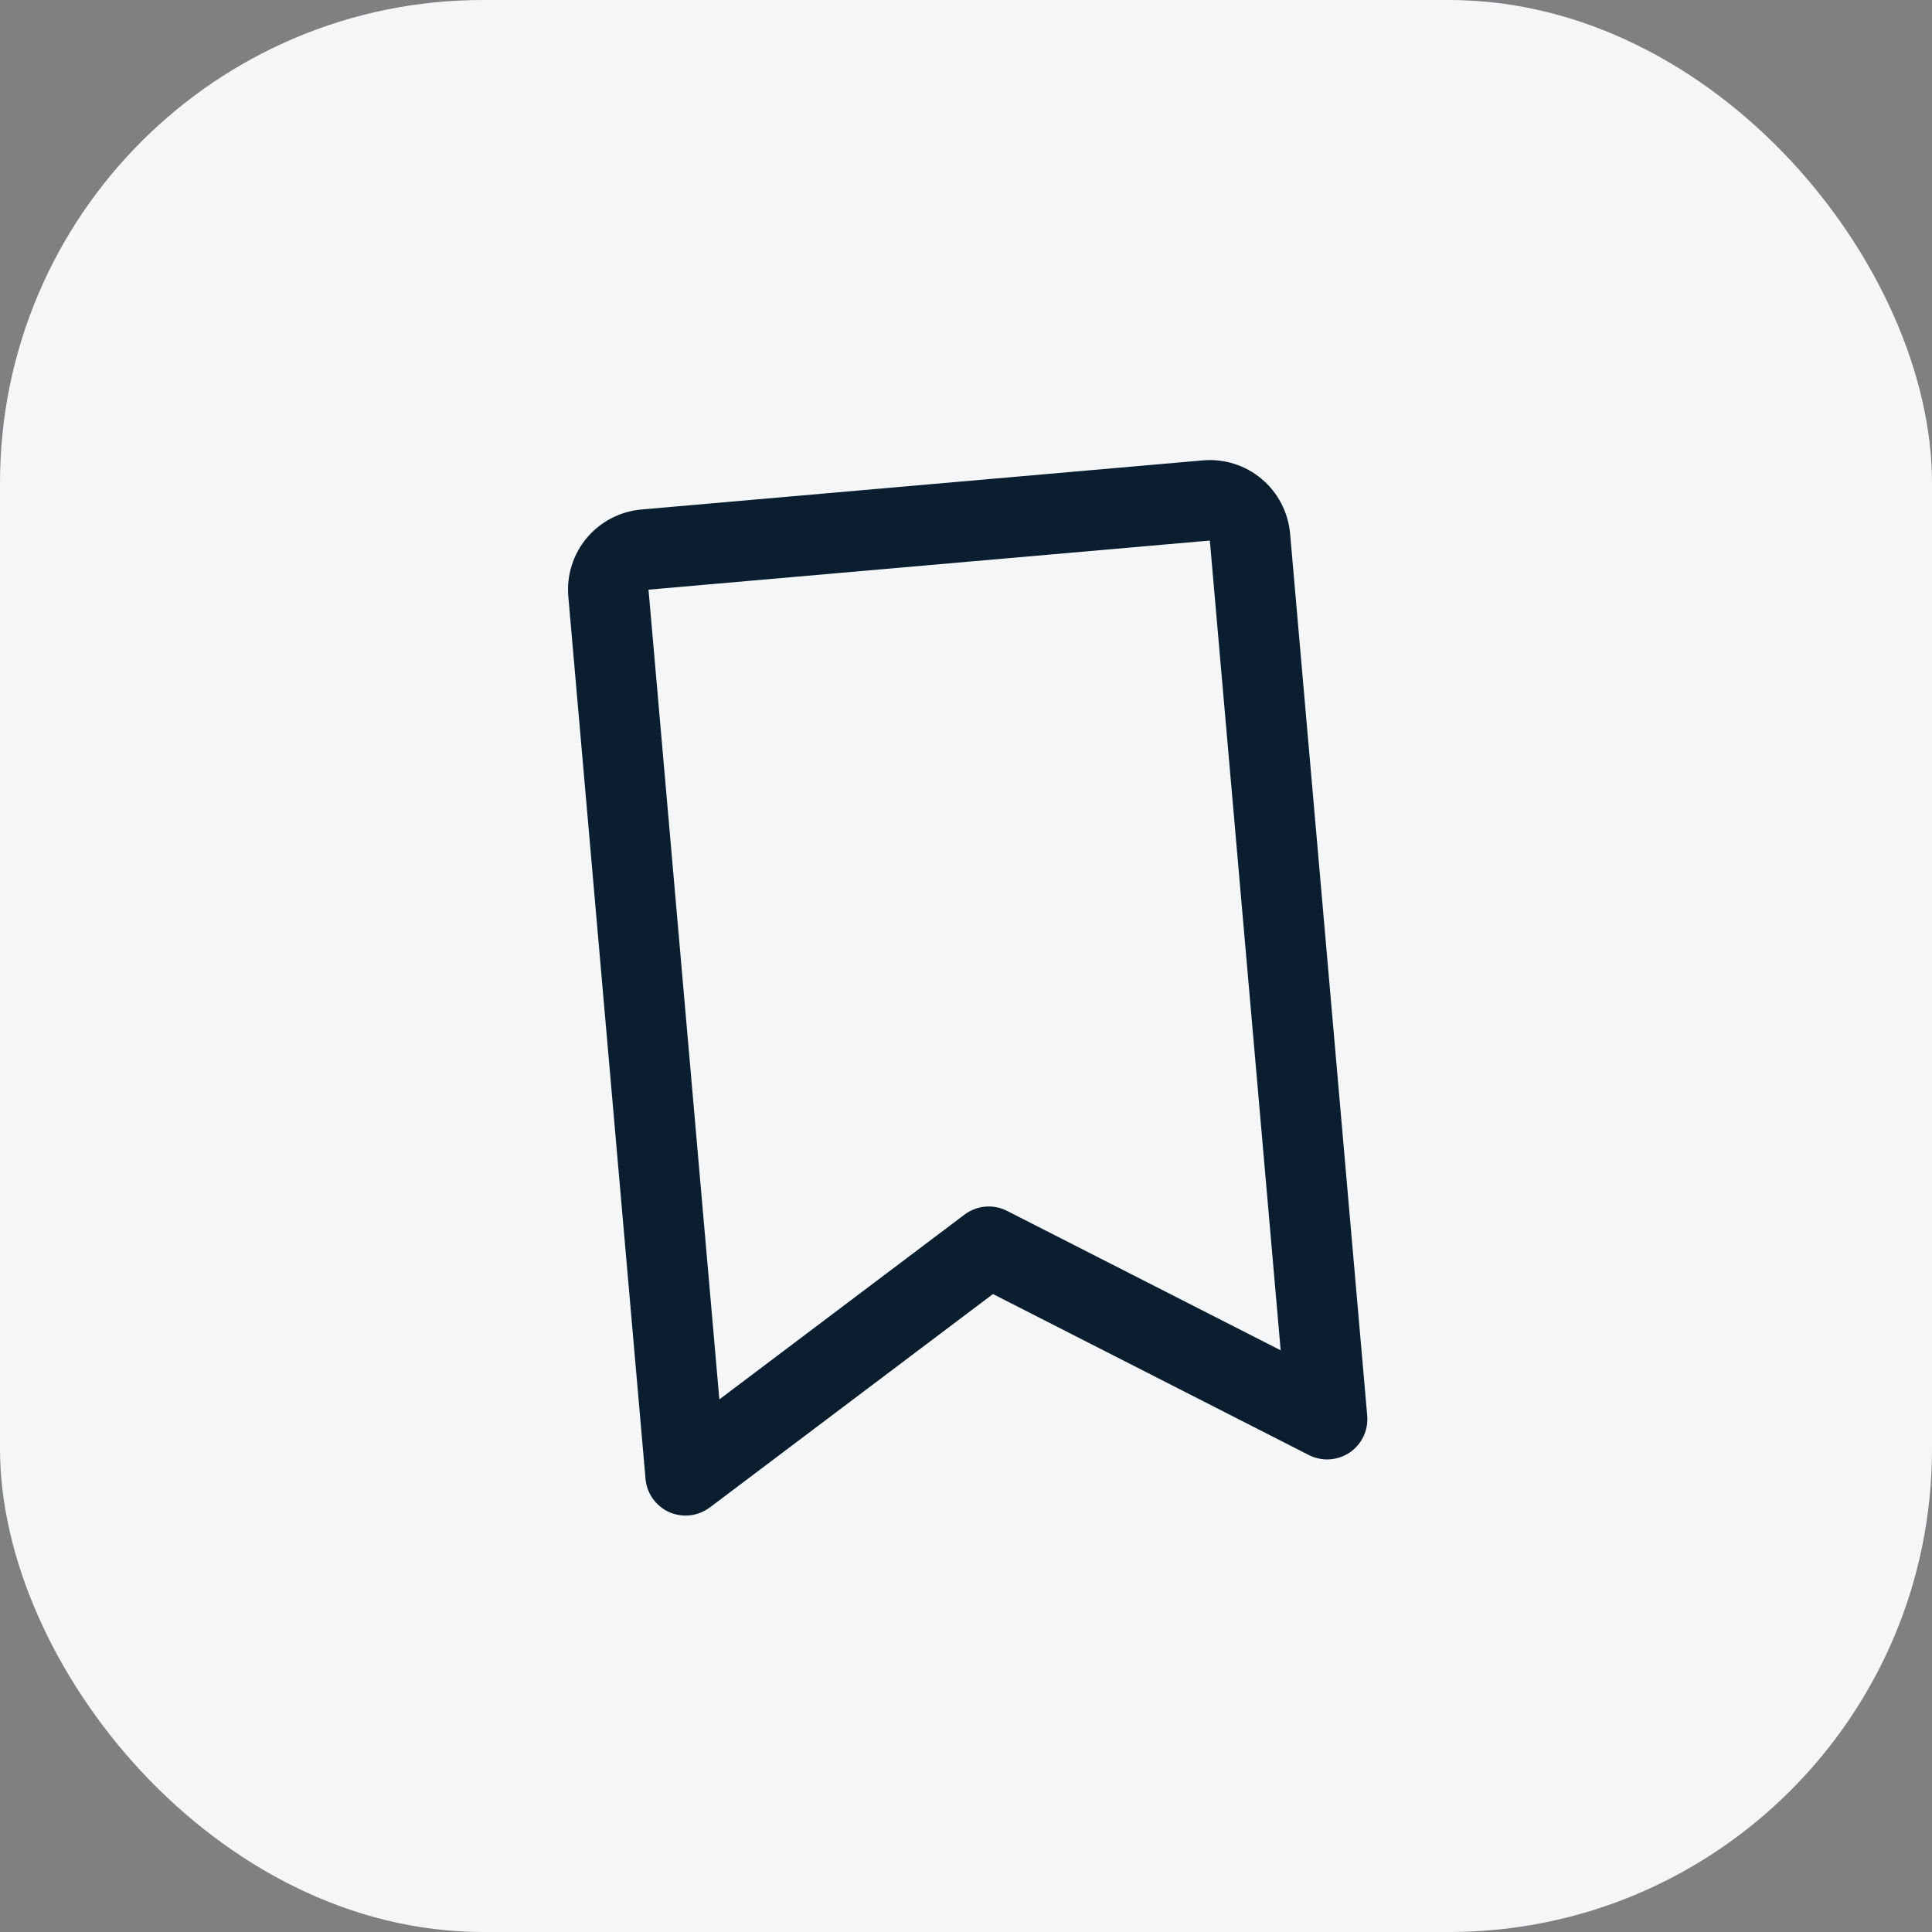 <svg width="24" height="24" viewBox="0 0 24 24" fill="none" xmlns="http://www.w3.org/2000/svg">
<rect x="0" y="0" width="24" height="24" fill="#808080" stroke="none"/>
<rect width="24" height="24" rx="6" fill="#F5F6F7"/>
<path fill-rule="evenodd" clip-rule="evenodd" d="M7.29 6.682C7.46 6.479 7.705 6.352 7.969 6.329L14.942 5.719C15.206 5.696 15.469 5.778 15.672 5.949C15.875 6.119 16.002 6.364 16.026 6.628L16.984 17.586C17 17.767 16.916 17.942 16.766 18.044C16.615 18.146 16.421 18.157 16.259 18.075L12.335 16.075L8.818 18.726C8.672 18.835 8.479 18.858 8.313 18.784C8.147 18.71 8.034 18.551 8.019 18.37L7.06 7.412C7.037 7.148 7.119 6.885 7.29 6.682ZM15.029 6.715L8.056 7.325L8.936 17.384L11.982 15.088C12.135 14.973 12.34 14.955 12.51 15.042L15.909 16.774L15.029 6.715Z" fill="#0A1E30"/>
</svg>
